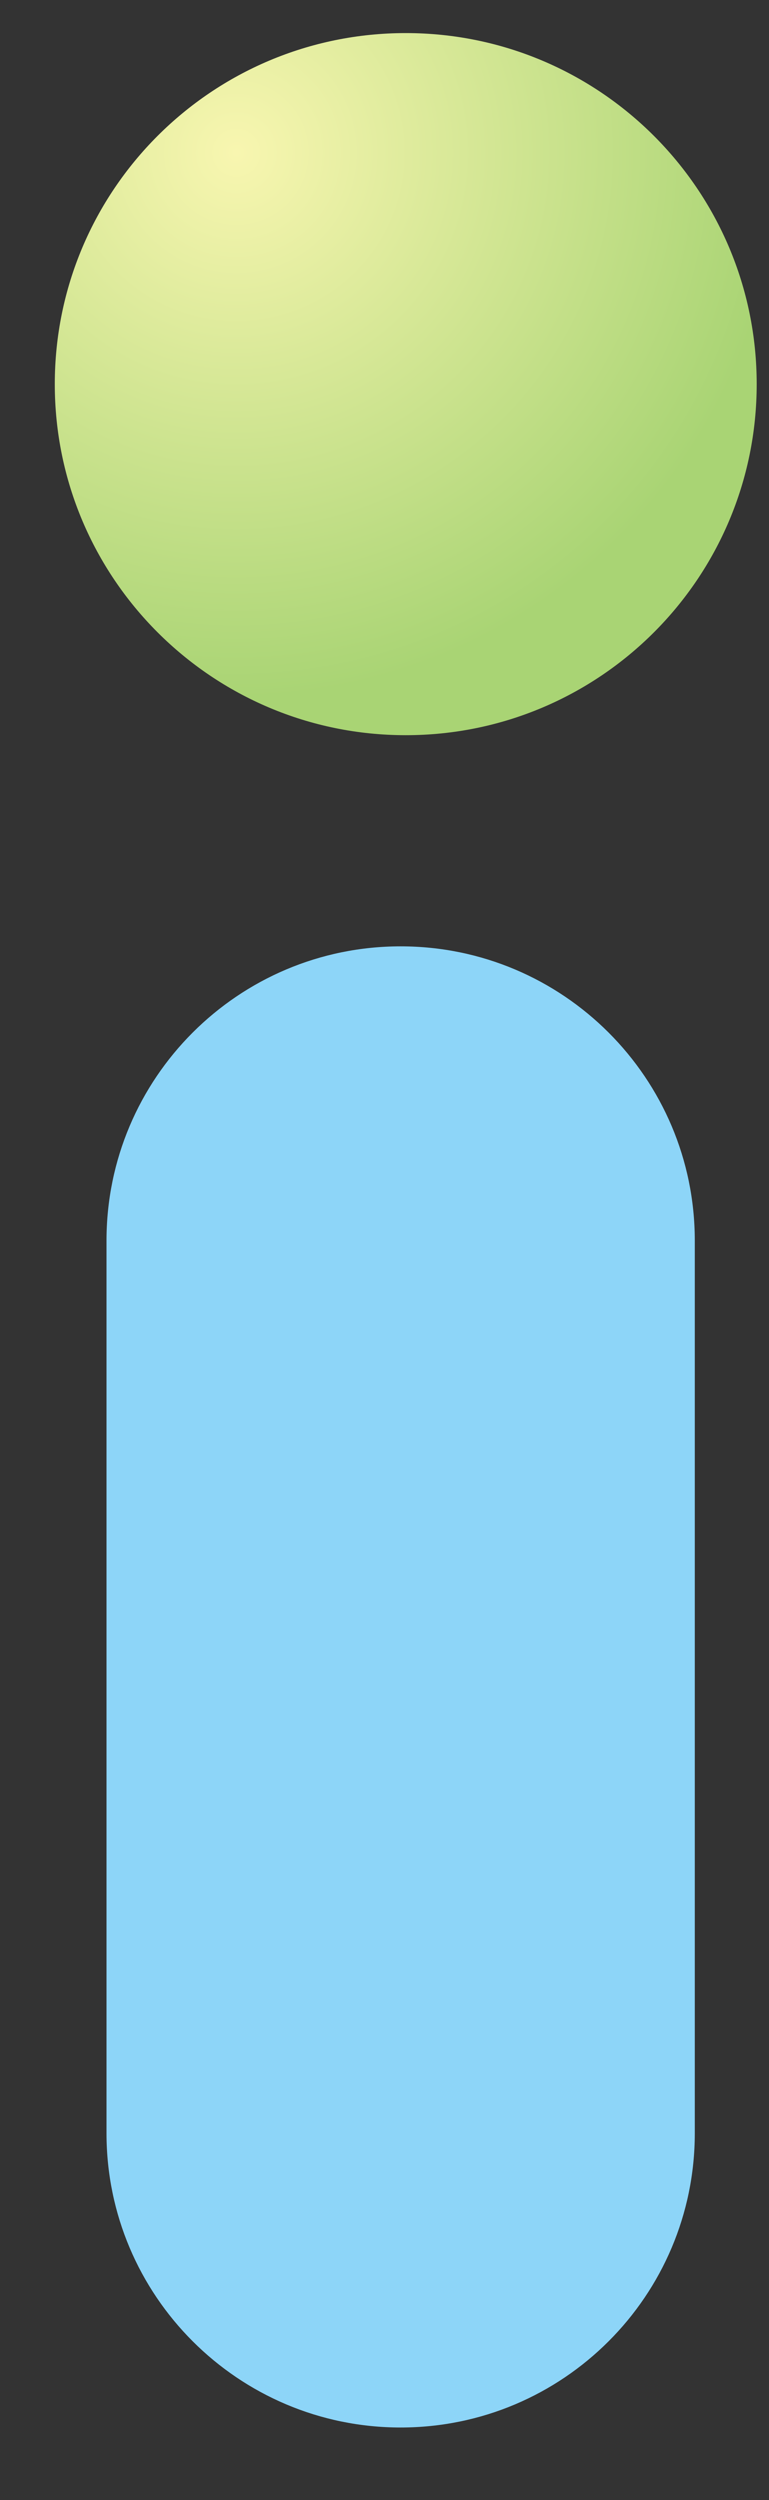 <svg width="8" height="26" viewBox="0 0 8 26" fill="none" xmlns="http://www.w3.org/2000/svg">
<rect x="0" y="0" width="8" height="26" fill="#333333" stroke="none"/>
<path d="M4.221 7.646C6.238 7.646 7.872 6.011 7.872 3.995C7.872 1.978 6.238 0.344 4.221 0.344C2.205 0.344 0.57 1.978 0.57 3.995C0.57 6.011 2.205 7.646 4.221 7.646Z" fill="url(#paint0_radial_1_8)"/>
<path d="M4.168 9.842C2.479 9.842 1.108 11.213 1.108 12.902V22.186C1.108 23.875 2.479 25.246 4.168 25.246C5.857 25.246 7.228 23.875 7.228 22.186V12.902C7.228 11.213 5.857 9.842 4.168 9.842Z" fill="#8DD5F8"/>
<defs>
<radialGradient id="paint0_radial_1_8" cx="0" cy="0" r="1" gradientUnits="userSpaceOnUse" gradientTransform="translate(2.441 1.564) scale(5.725)">
<stop stop-color="#F8F6B0"/>
<stop offset="1" stop-color="#A9D474"/>
</radialGradient>
</defs>
</svg>

